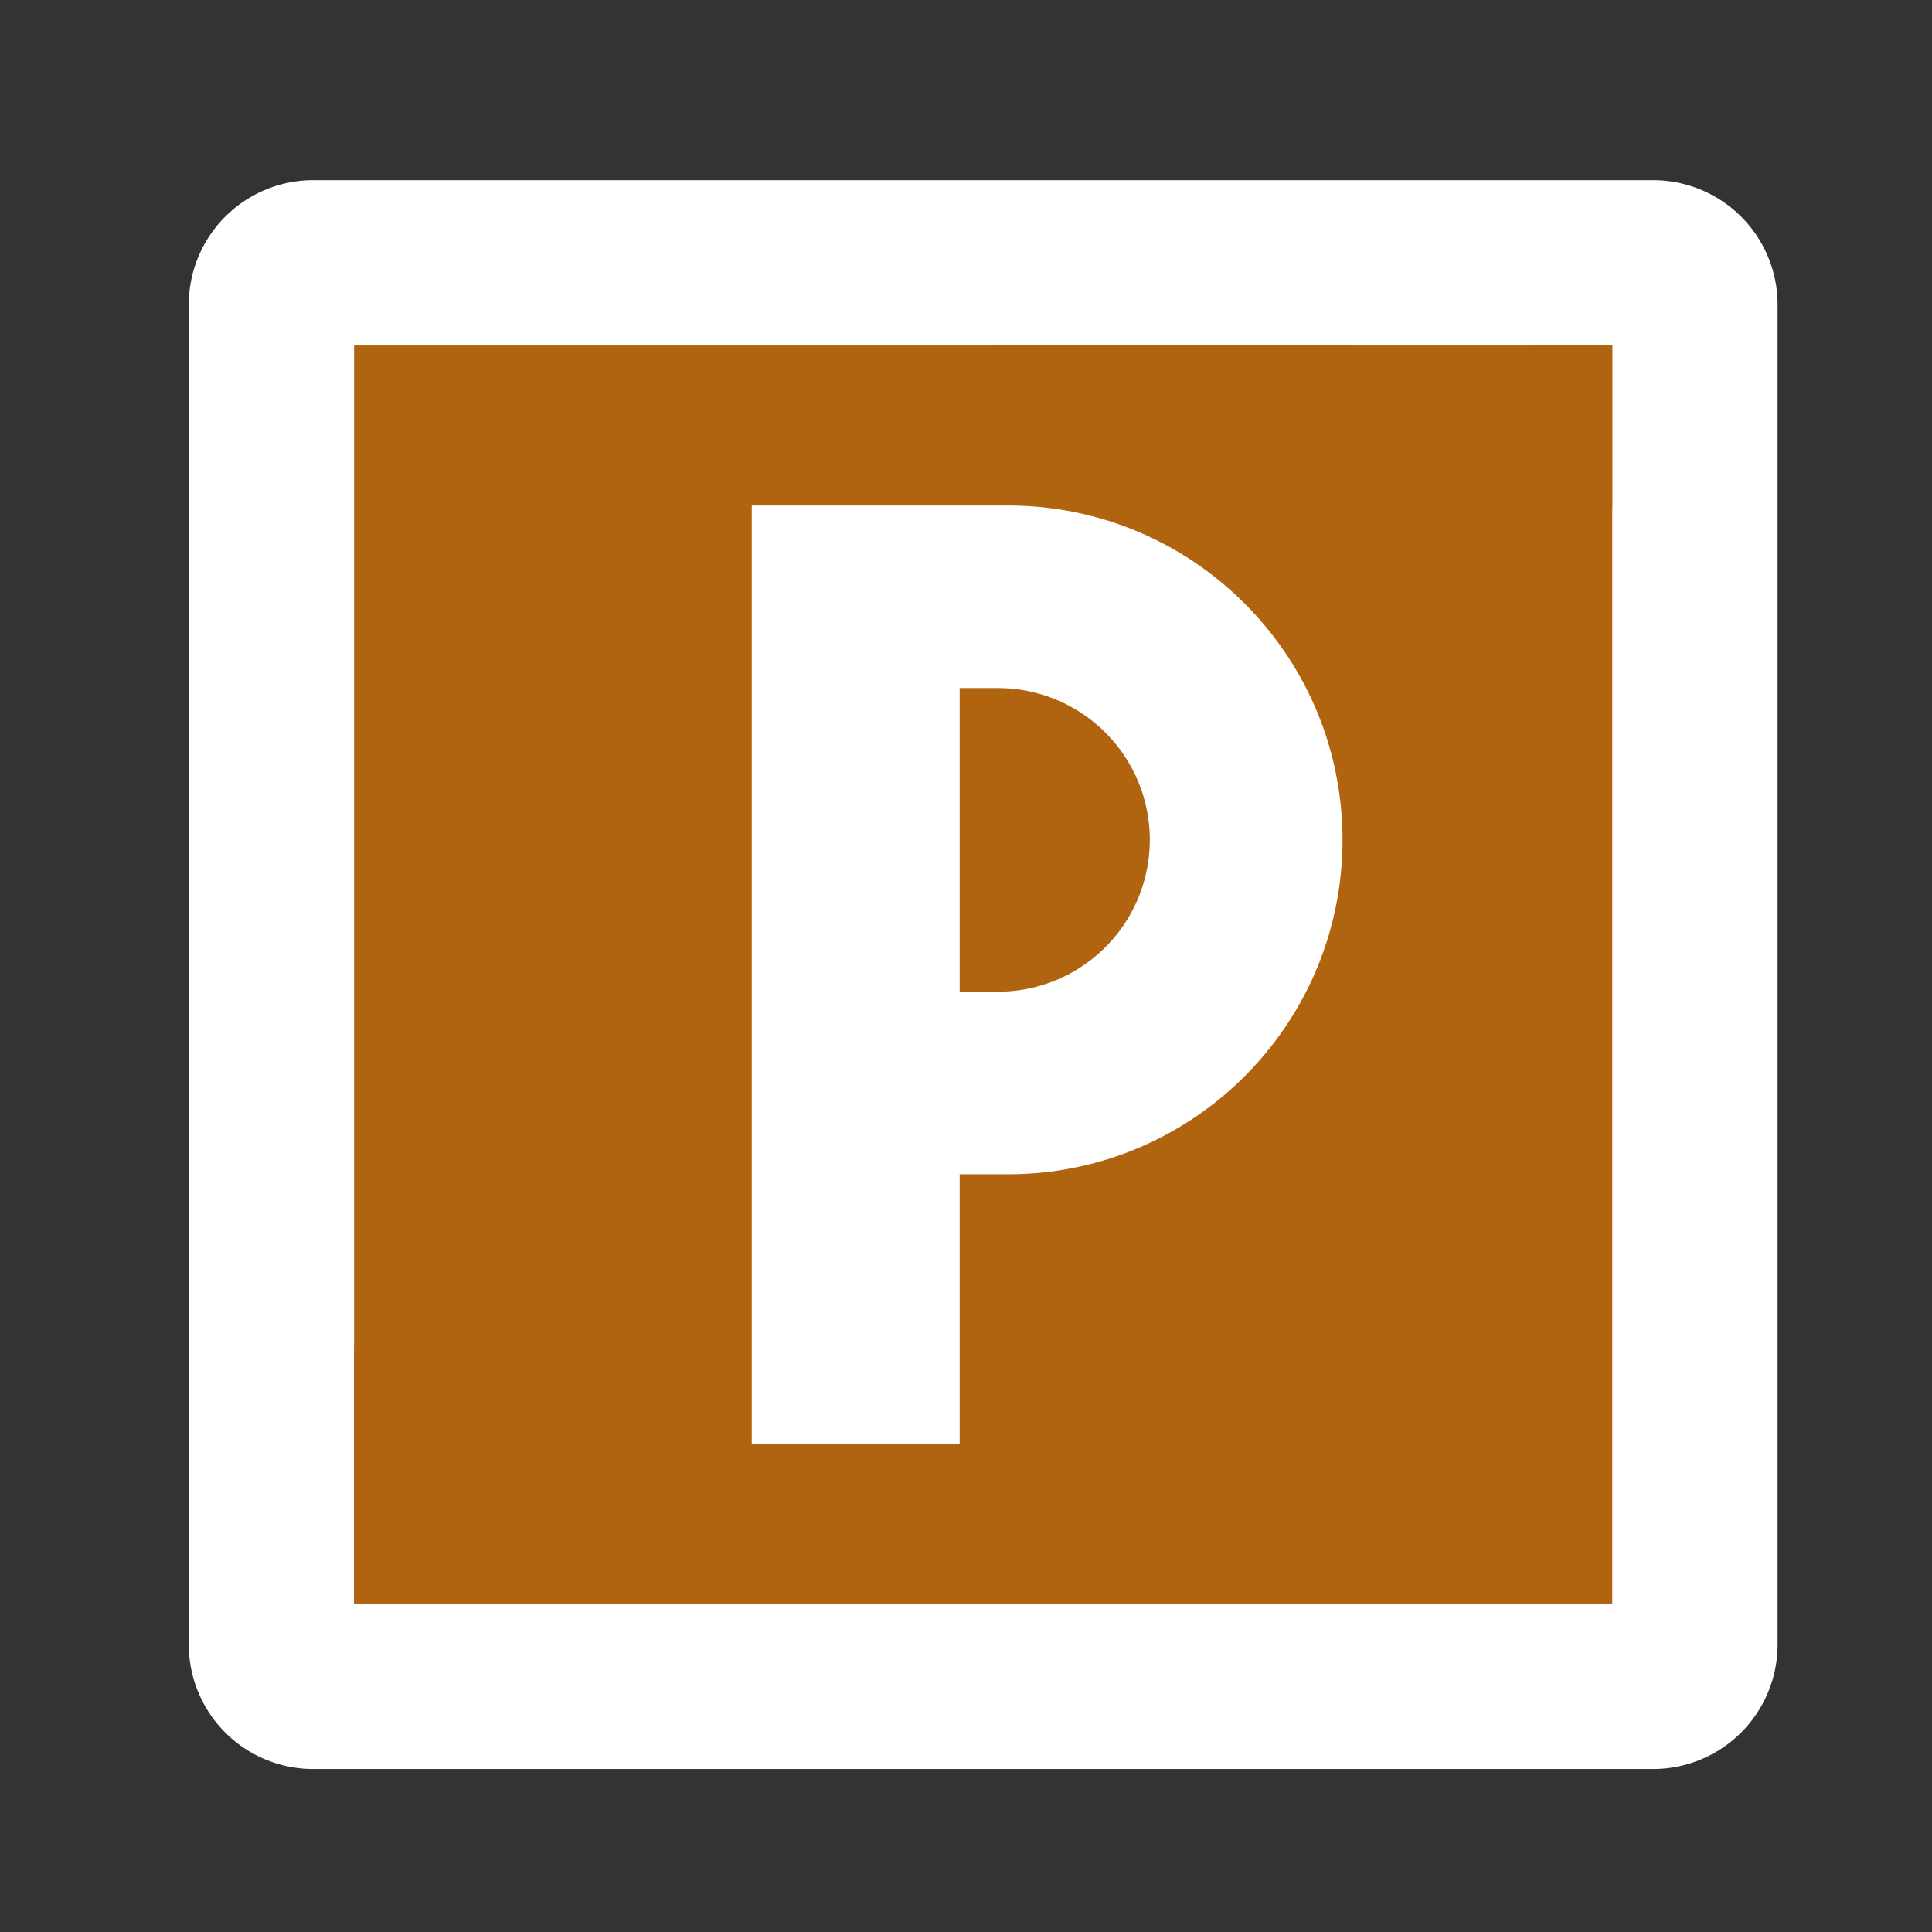 <!DOCTYPE svg PUBLIC "-//W3C//DTD SVG 1.1//EN" "http://www.w3.org/Graphics/SVG/1.1/DTD/svg11.dtd">
<!-- Uploaded to: SVG Repo, www.svgrepo.com, Transformed by: SVG Repo Mixer Tools -->
<svg width="800px" height="800px" viewBox="0 0 1024 1024" class="icon" version="1.1" xmlns="http://www.w3.org/2000/svg" fill="#000000">
<rect x="0" y="0" width="1024" height="1024" fill="#333333" stroke="none"/>
<g id="SVGRepo_bgCarrier" stroke-width="0"/>
<g id="SVGRepo_tracerCarrier" stroke-linecap="round" stroke-linejoin="round"/>
<g id="SVGRepo_iconCarrier">
<path d="M876.191 95.505H166.025a65.968 65.968 0 0 0-65.968 65.968v710.167a65.968 65.968 0 0 0 65.968 65.968h710.167a65.968 65.968 0 0 0 65.968-65.968V161.462a65.957 65.957 0 0 0-65.968-65.957z" fill="#ffffff"/>
<path d="M187.676 183.114h666.863v666.886H187.676z" fill="#b16410"/>
<path d="M714.889 183.114L287.095 850h-99.419V712.932l339.866-529.818zM854.528 183.114v85.584L481.633 850h-97.61l427.804-666.886z" fill="#b16410"/>
<path d="M534.346 267.935H398.45v497.232h110.194v-142.791h25.702c97.883 0 177.209-79.36 177.209-177.22 0-97.883-79.337-177.22-177.209-177.22z m75.082 177.22a80.452 80.452 0 0 1-80.452 80.452h-20.332V364.692h20.332a80.464 80.464 0 0 1 80.452 80.464z" fill="#ffffff"/>
<path d="M873.802 79.644H168.402C121.97 79.644 84.196 117.419 84.196 163.851v560.31a15.861 15.861 0 1 0 31.721 0V163.851a52.565 52.565 0 0 1 52.486-52.497h705.399a52.554 52.554 0 0 1 52.497 52.497V869.262a52.554 52.554 0 0 1-52.497 52.486H168.402a52.543 52.543 0 0 1-52.486-52.486v-90.34c0-8.761-7.1-15.849-15.861-15.849A15.838 15.838 0 0 0 84.196 778.911v90.34c0 46.433 37.774 84.196 84.207 84.196h705.399c46.433 0 84.207-37.763 84.207-84.196V163.851C958.009 117.419 920.235 79.644 873.802 79.644z" fill=""/>
<path d="M685.375 167.265H187.665c-8.761 0-15.861 7.1-15.861 15.861v666.874c0 8.761 7.1 15.861 15.861 15.861h666.863c8.761 0 15.872-7.1 15.872-15.861V183.114c0-8.761-7.111-15.861-15.872-15.861H740.159a15.861 15.861 0 1 0 0 31.721h98.532v635.164H203.526V198.975h481.86a15.861 15.861 0 1 0-0.011-31.71z" fill=""/>
<path d="M398.438 660.116c-8.761 0-15.861 7.1-15.861 15.861v89.202c0 8.761 7.1 15.861 15.861 15.861h110.205c8.761 0 15.849-7.1 15.849-15.861V638.225h9.853c106.45 0 193.081-86.596 193.081-193.07 0-106.462-86.619-193.07-193.081-193.07H398.438c-8.761 0-15.861 7.1-15.861 15.861v353.257a15.872 15.872 0 1 0 31.721 0V283.796h120.047c88.963 0 161.36 72.385 161.36 161.36s-72.385 161.36-161.36 161.36h-25.702c-8.761 0-15.861 7.1-15.861 15.861v126.942h-78.473v-73.341a15.872 15.872 0 0 0-15.872-15.861z" fill=""/>
<path d="M508.644 541.468h20.332c53.1 0 96.324-43.201 96.324-96.313 0-53.111-43.224-96.313-96.324-96.313h-20.332c-8.761 0-15.861 7.1-15.861 15.861v160.916c0 8.75 7.1 15.849 15.861 15.849z m15.849-160.916h4.483c35.624 0 64.603 28.979 64.603 64.603s-28.979 64.603-64.603 64.603h-4.483V380.553z" fill=""/>
</g>
</svg>